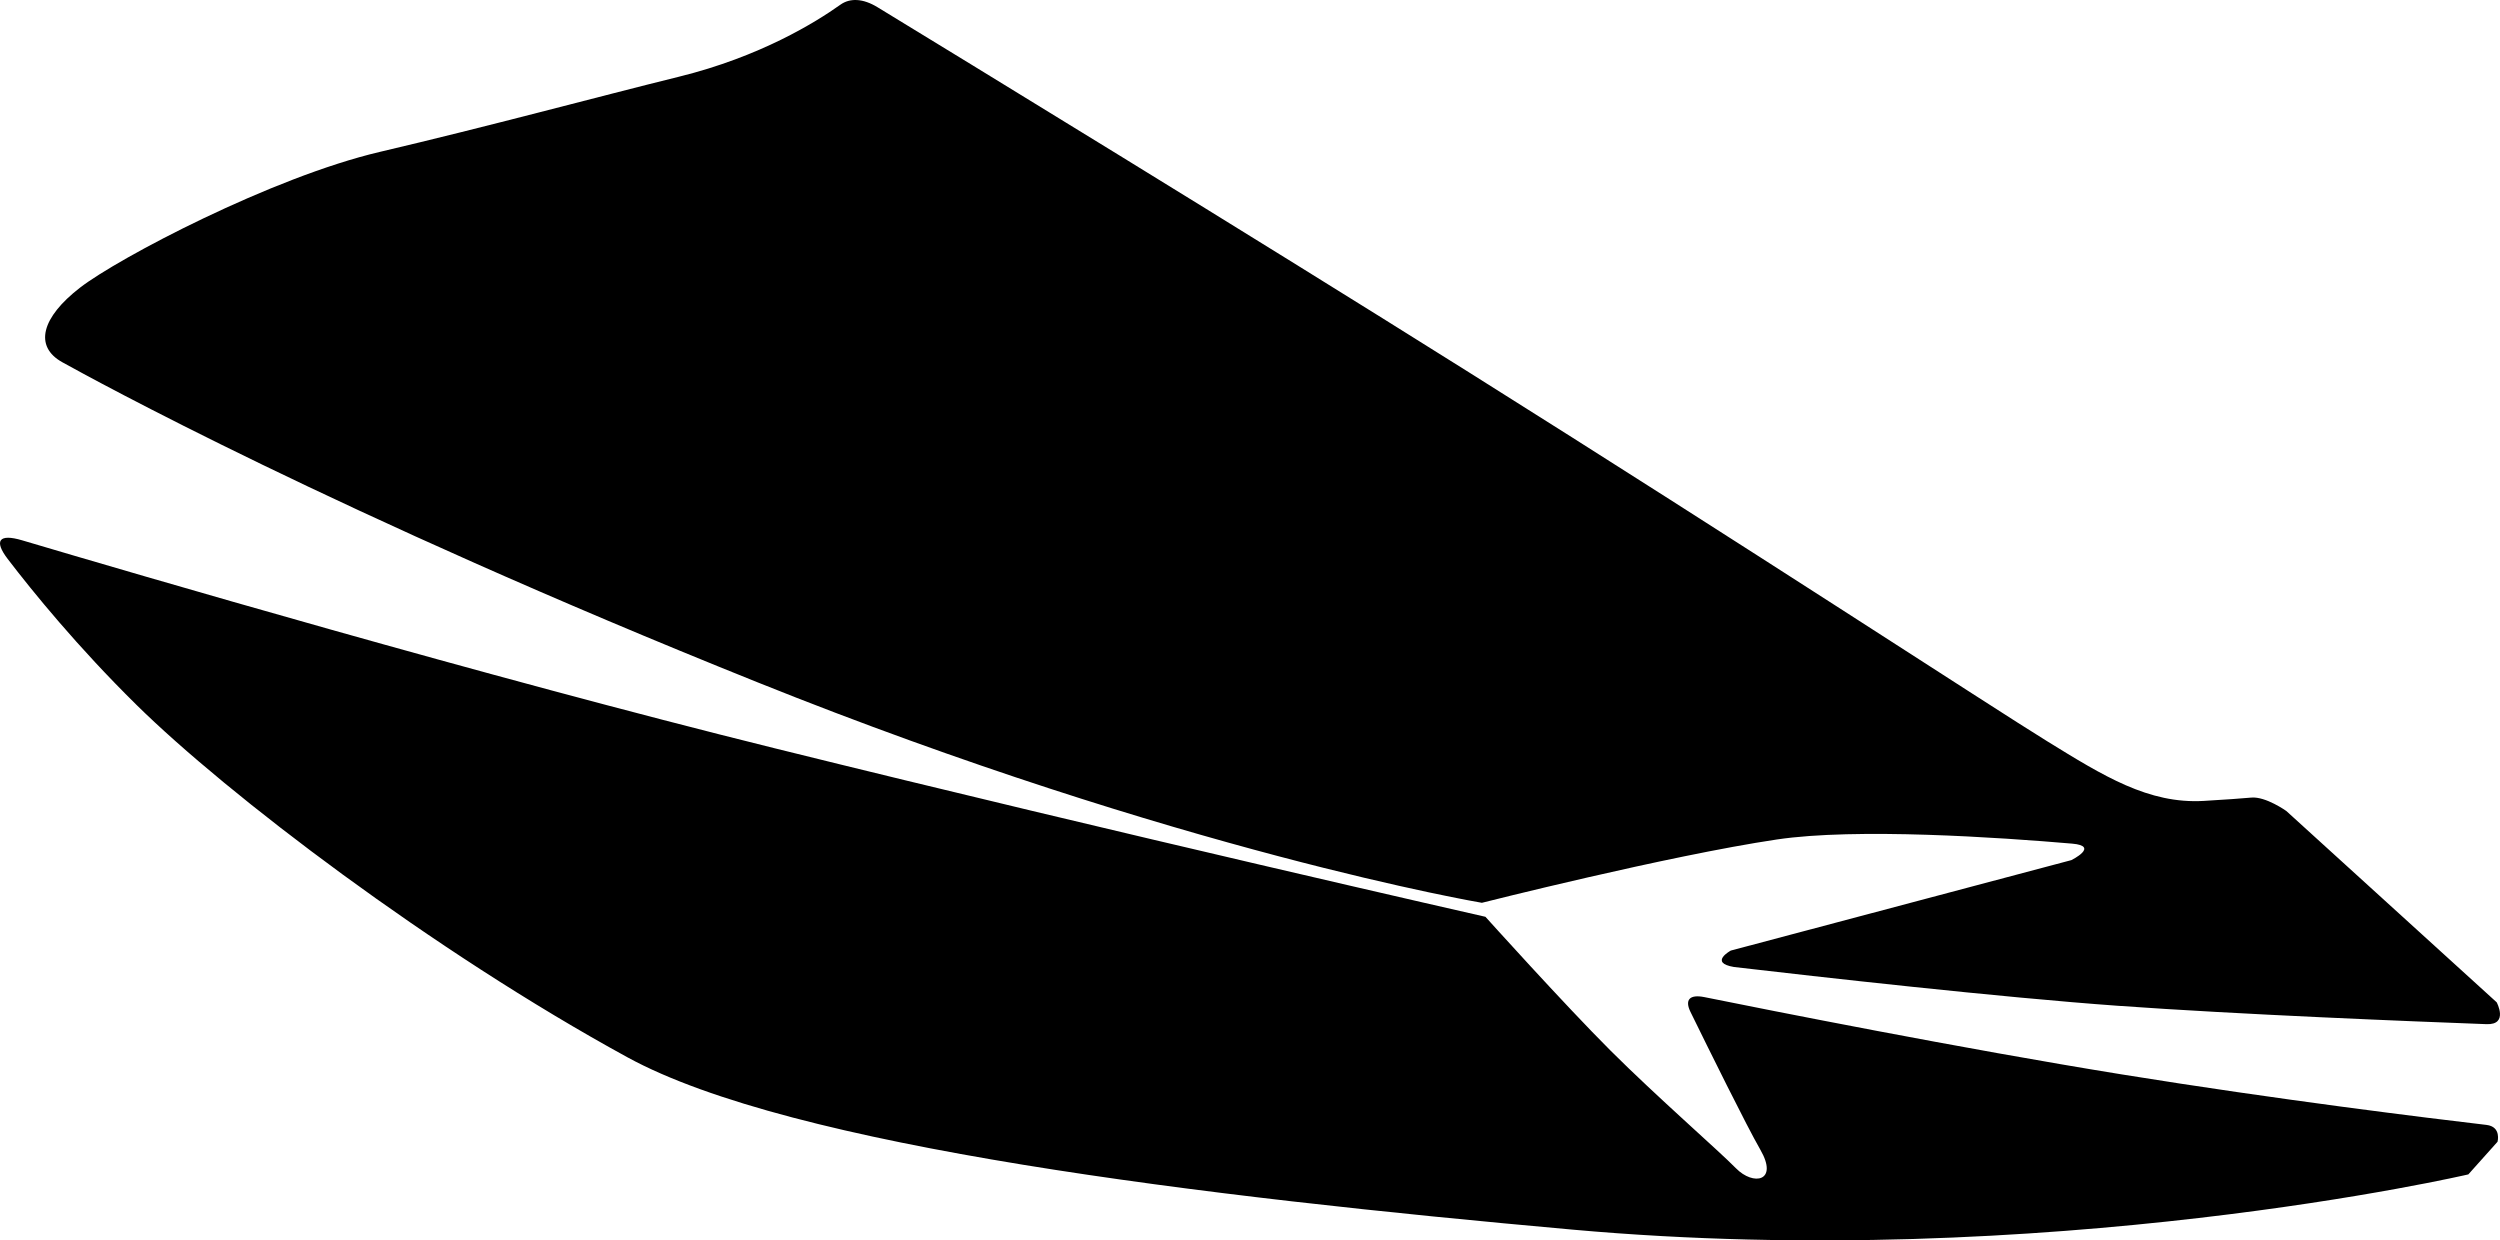 <?xml version="1.0" encoding="utf-8"?>
<!-- Generator: Adobe Illustrator 21.0.2, SVG Export Plug-In . SVG Version: 6.00 Build 0)  -->
<svg version="1.1" id="Layer_1" xmlns="http://www.w3.org/2000/svg" xmlns:xlink="http://www.w3.org/1999/xlink" x="0px" y="0px"
	 width="1576.948px" height="782.417px" viewBox="0 0 1576.948 782.417" enable-background="new 0 0 1576.948 782.417"
	 xml:space="preserve">
<path d="M1568.38,709.565c-35.955-4.223-131.498-15.907-230.13-31.872c-101.662-16.456-221.761-40.361-263.113-48.724
	c-9.508-1.923-12.511,1.79-8.809,9.344c11.312,23.084,35.328,71.761,44.068,86.913c11.602,20.112-4.387,22.927-15.399,11.69
	c-11.012-11.237-50.079-45.25-79.149-74.268c-29.07-29.017-78.867-84.352-78.867-84.352s-228.647-51.869-448.758-106.407
	c-182.36-45.185-403.705-110.124-474.266-131.07c-14.607-4.336-17.955,0.18-9.071,11.792C20.551,373.086,48.919,408,86.087,444.614
	c57.087,56.235,186.663,155.082,309.779,222.354c103.616,56.617,362.635,87.74,596.289,108.678
	c299.701,26.857,564.821-34.86,564.821-34.86l18.413-20.583C1575.389,720.203,1578.006,710.695,1568.38,709.565z M39.381,228.535
	c18.133,10.004,171.958,94.898,438.444,201.851C744.31,537.339,934.749,569.467,934.749,569.467s117.09-29.64,186.031-39.937
	c49.951-7.461,140.307-1.327,186.294,2.617c17.483,1.5-0.483,10.394-0.483,10.394l-214.821,57.05c0,0-14.08,7.654,1.992,10.372
	c52.778,6.156,167.4,19.104,242.16,24.467c76.612,5.496,185.898,9.858,232.516,11.587c14.097,0.523,6.427-13.779,6.427-13.779
	l-132.697-120.681c0,0-12.991-9.264-22.075-8.458c-6.269,0.555-15.775,1.27-30.003,2.097c-34.844,2.026-63.302-15.783-98.717-37.602
	c-35.414-21.818-187.424-121.327-364.927-232.835C785.652,146.313,604.854,35.861,553.482,4.533
	c-9.132-5.569-17.308-5.902-23.372-1.577c-15.611,11.132-50.649,32.79-101.681,45.394c-51.387,12.692-120.922,31.521-188.834,47.459
	c-67.912,15.939-164.81,66.866-189.114,85.639C26.178,200.221,21.248,218.531,39.381,228.535z"/>
</svg>
